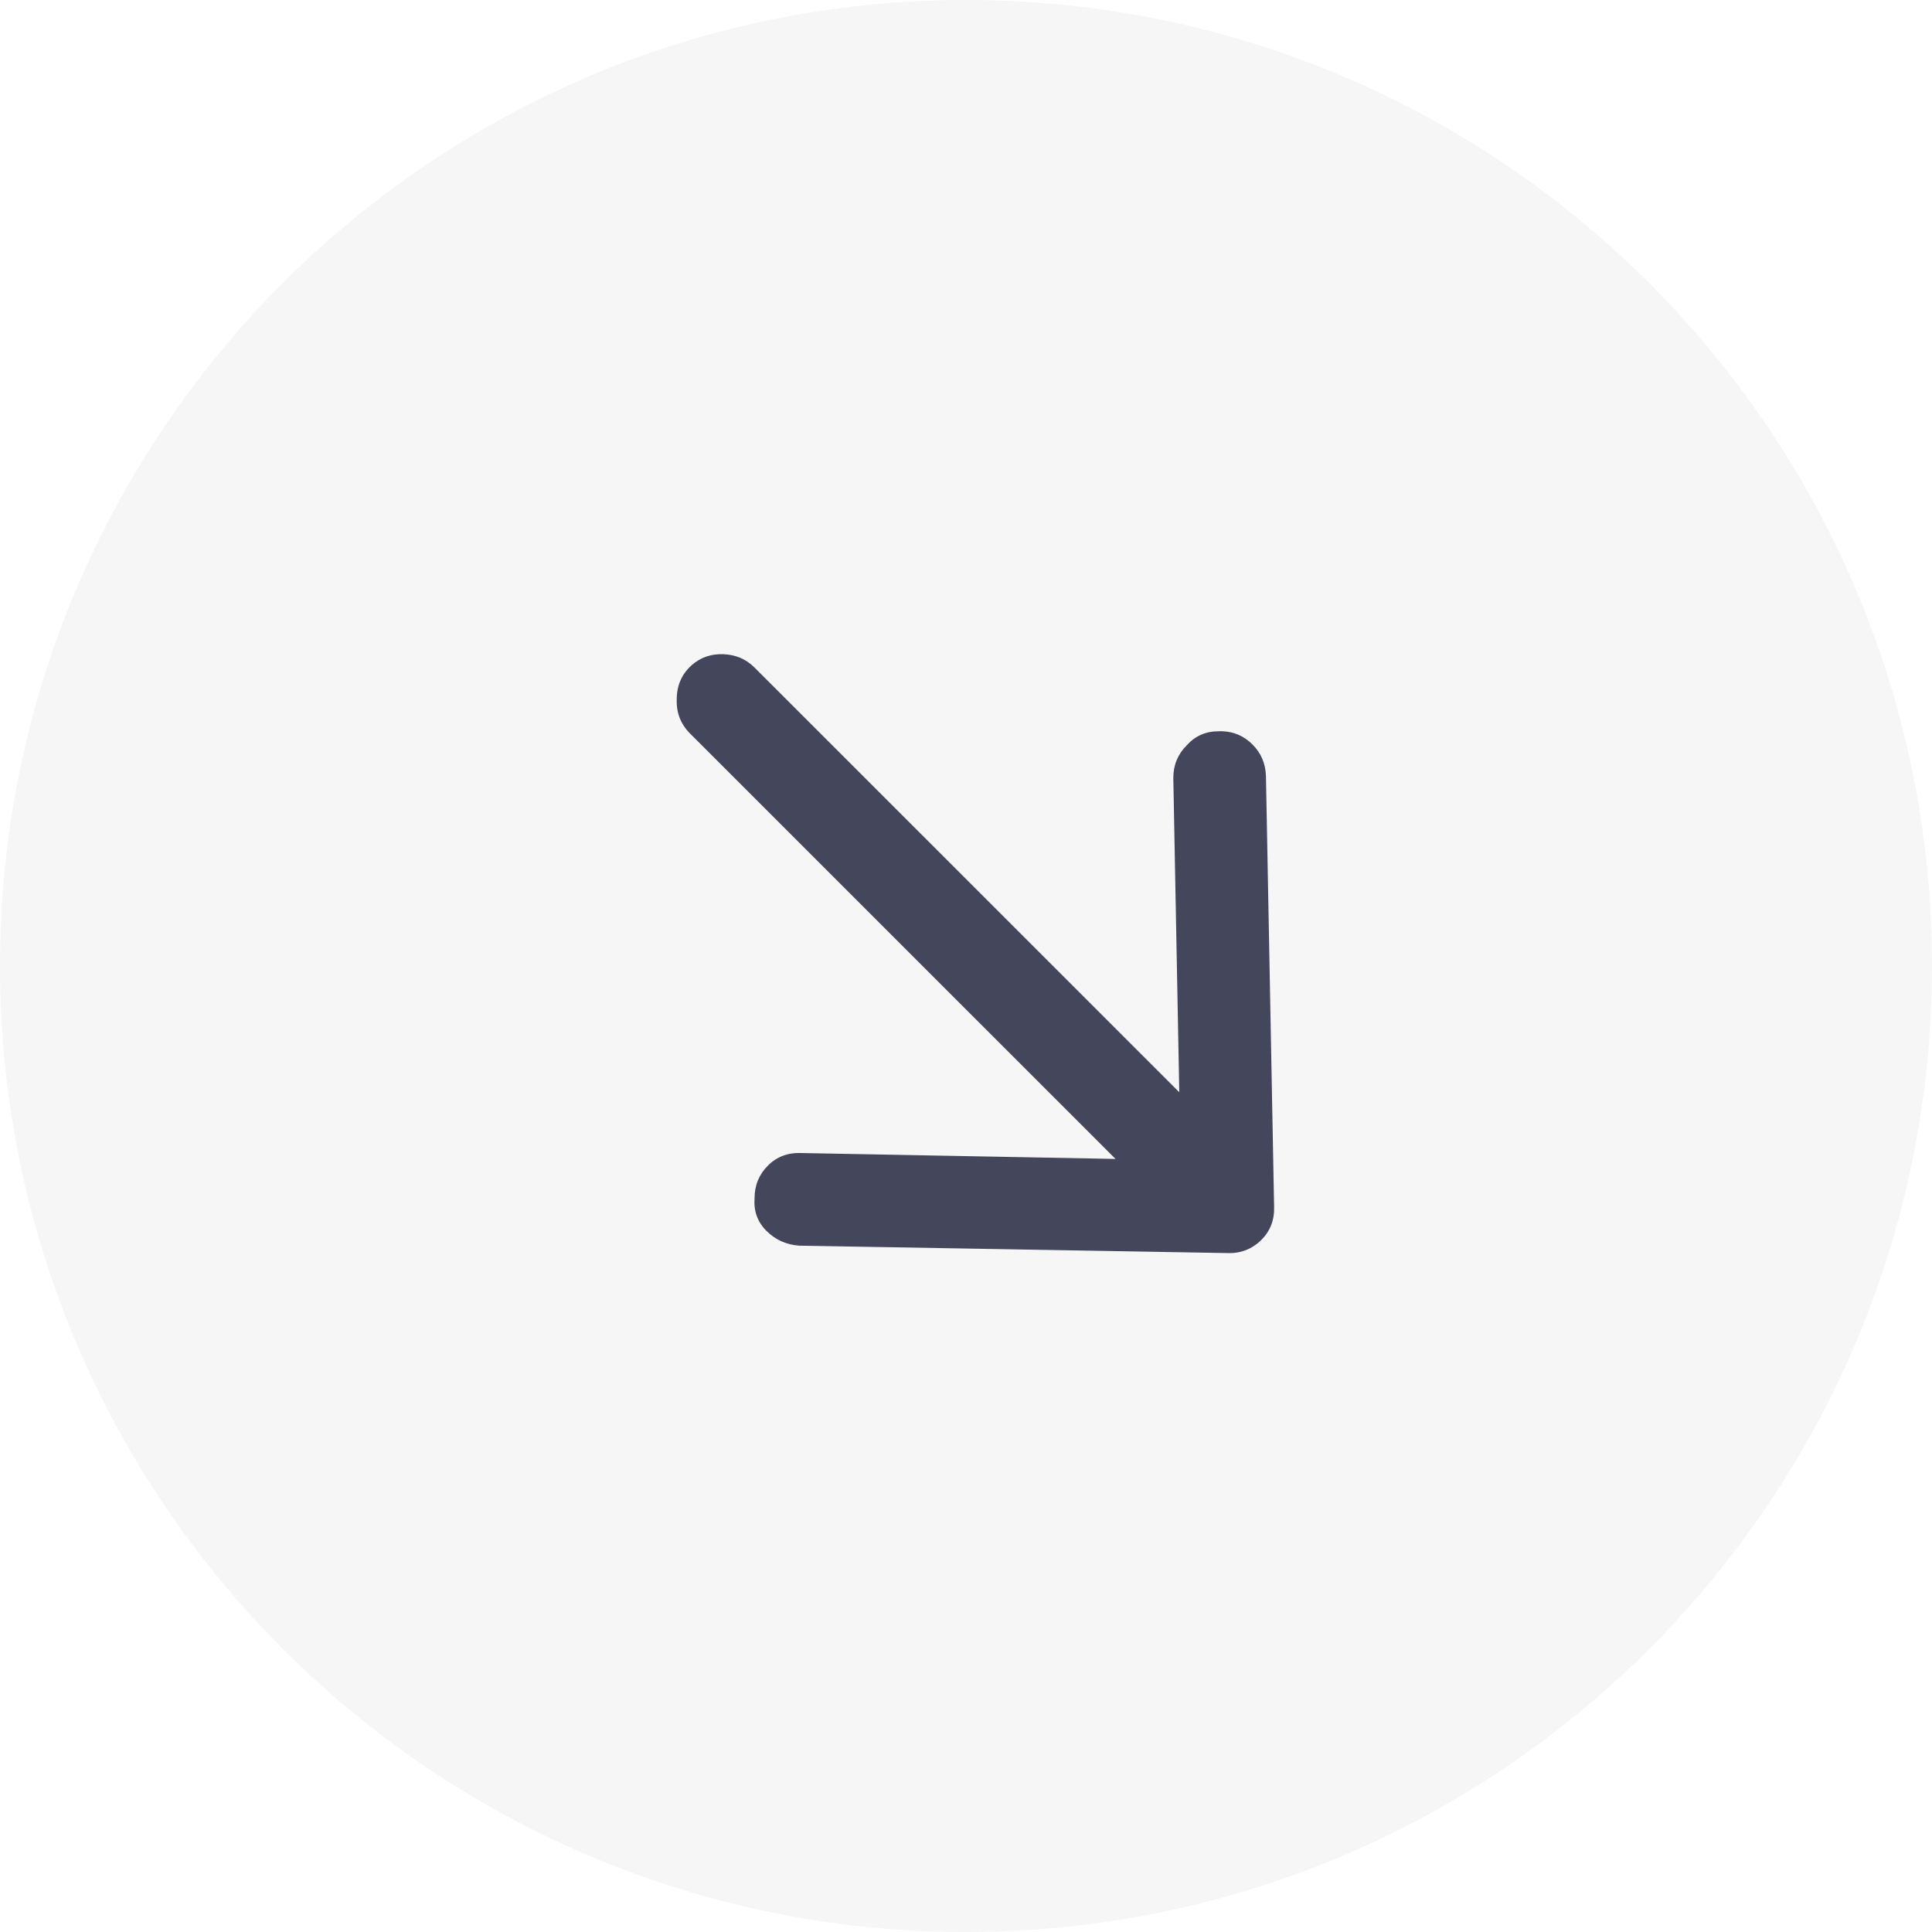 <svg width="36" height="36" viewBox="0 0 36 36" fill="none" xmlns="http://www.w3.org/2000/svg">
<path opacity="0.05" d="M18 36C27.941 36 36 27.941 36 18C36 8.059 27.941 0 18 0C8.059 0 0 8.059 0 18C0 27.941 8.059 36 18 36Z" fill="#44475B"/>
<path d="M12.858 13.668L20.786 21.595L14.93 21.485C14.681 21.475 14.474 21.554 14.309 21.719C14.143 21.885 14.06 22.088 14.06 22.327C14.042 22.567 14.115 22.769 14.281 22.935C14.447 23.101 14.649 23.193 14.889 23.211L22.871 23.349C23.12 23.358 23.332 23.275 23.506 23.101C23.672 22.935 23.75 22.728 23.741 22.479L23.589 14.455C23.58 14.225 23.497 14.031 23.341 13.875C23.166 13.7 22.954 13.617 22.706 13.626C22.466 13.626 22.268 13.714 22.112 13.889C21.946 14.055 21.863 14.257 21.863 14.496L21.974 20.352L14.06 12.439C13.903 12.282 13.71 12.199 13.48 12.19C13.25 12.181 13.052 12.25 12.886 12.397C12.702 12.563 12.61 12.775 12.61 13.033C12.601 13.281 12.684 13.493 12.858 13.668Z" fill="#44475B"/>
</svg>
